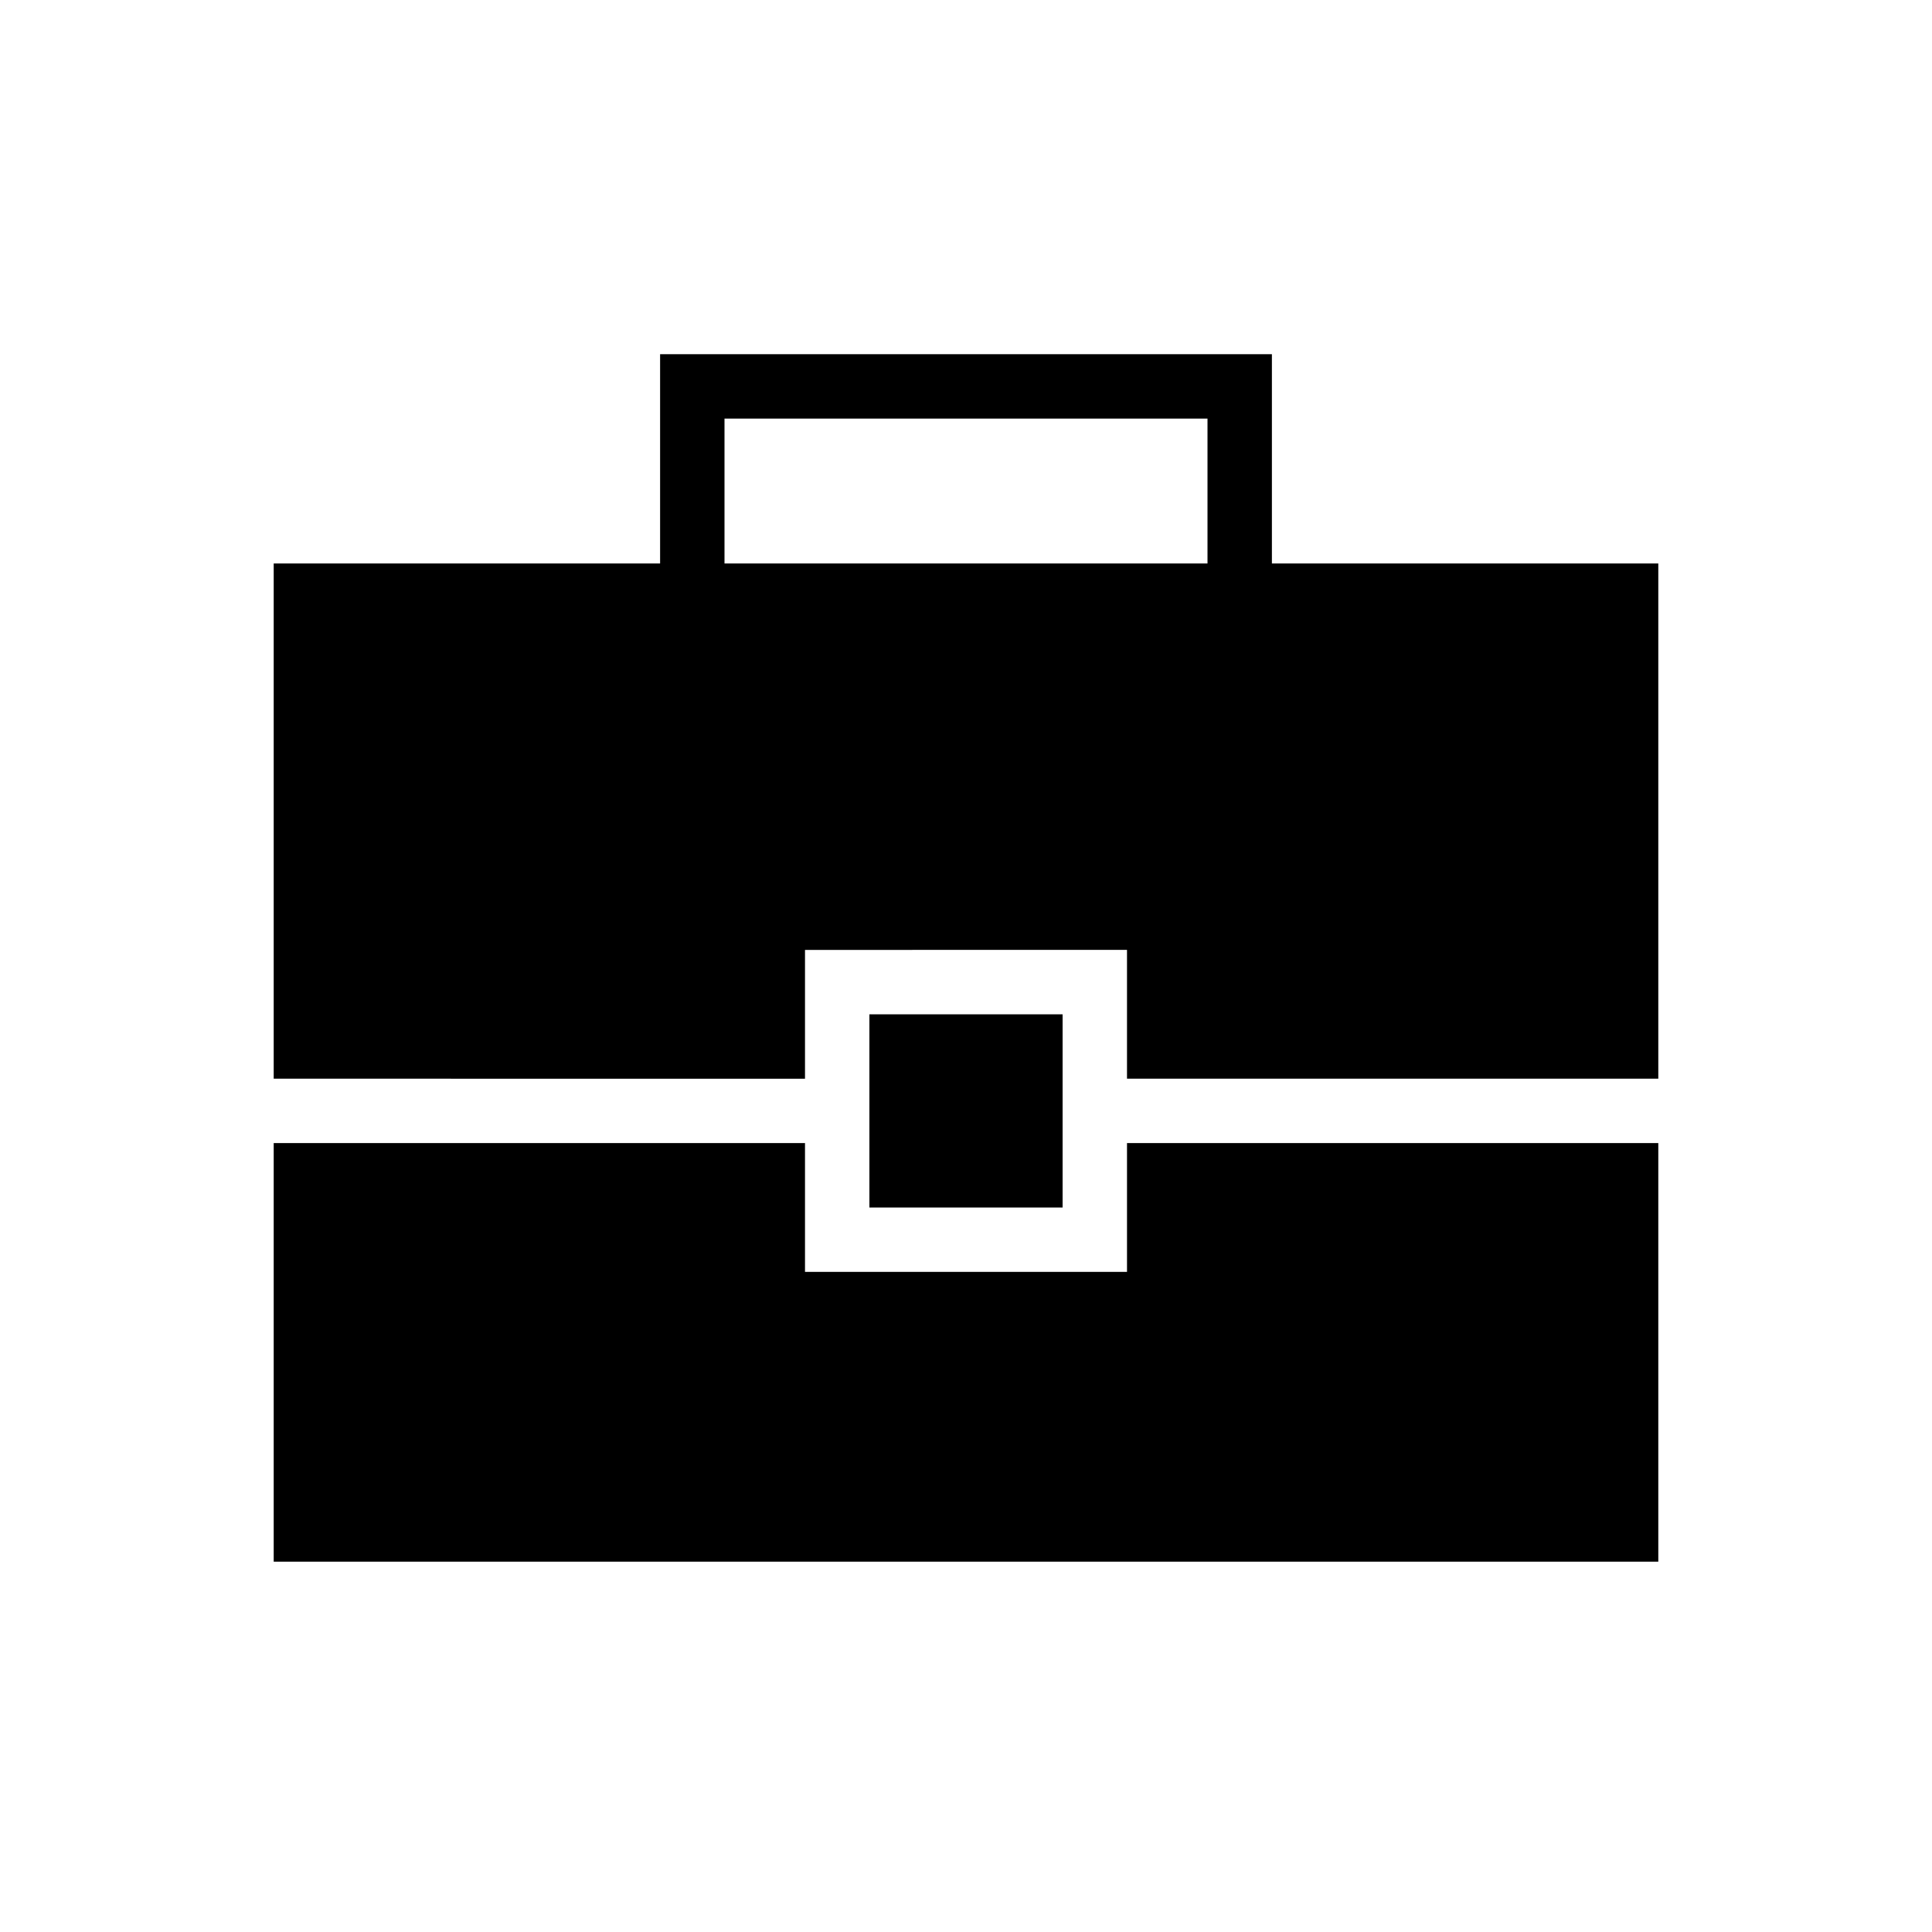 <svg xmlns="http://www.w3.org/2000/svg" height="20" viewBox="0 -960 960 960" width="20"><path d="M136-184v-208h264v64h160v-64h264v208H136Zm296-176v-96h96v96h-96Zm-296-64v-256h192v-104h304v104h192v256H560v-64H400v64H136Zm224-256h240v-72H360v72Z"/></svg>